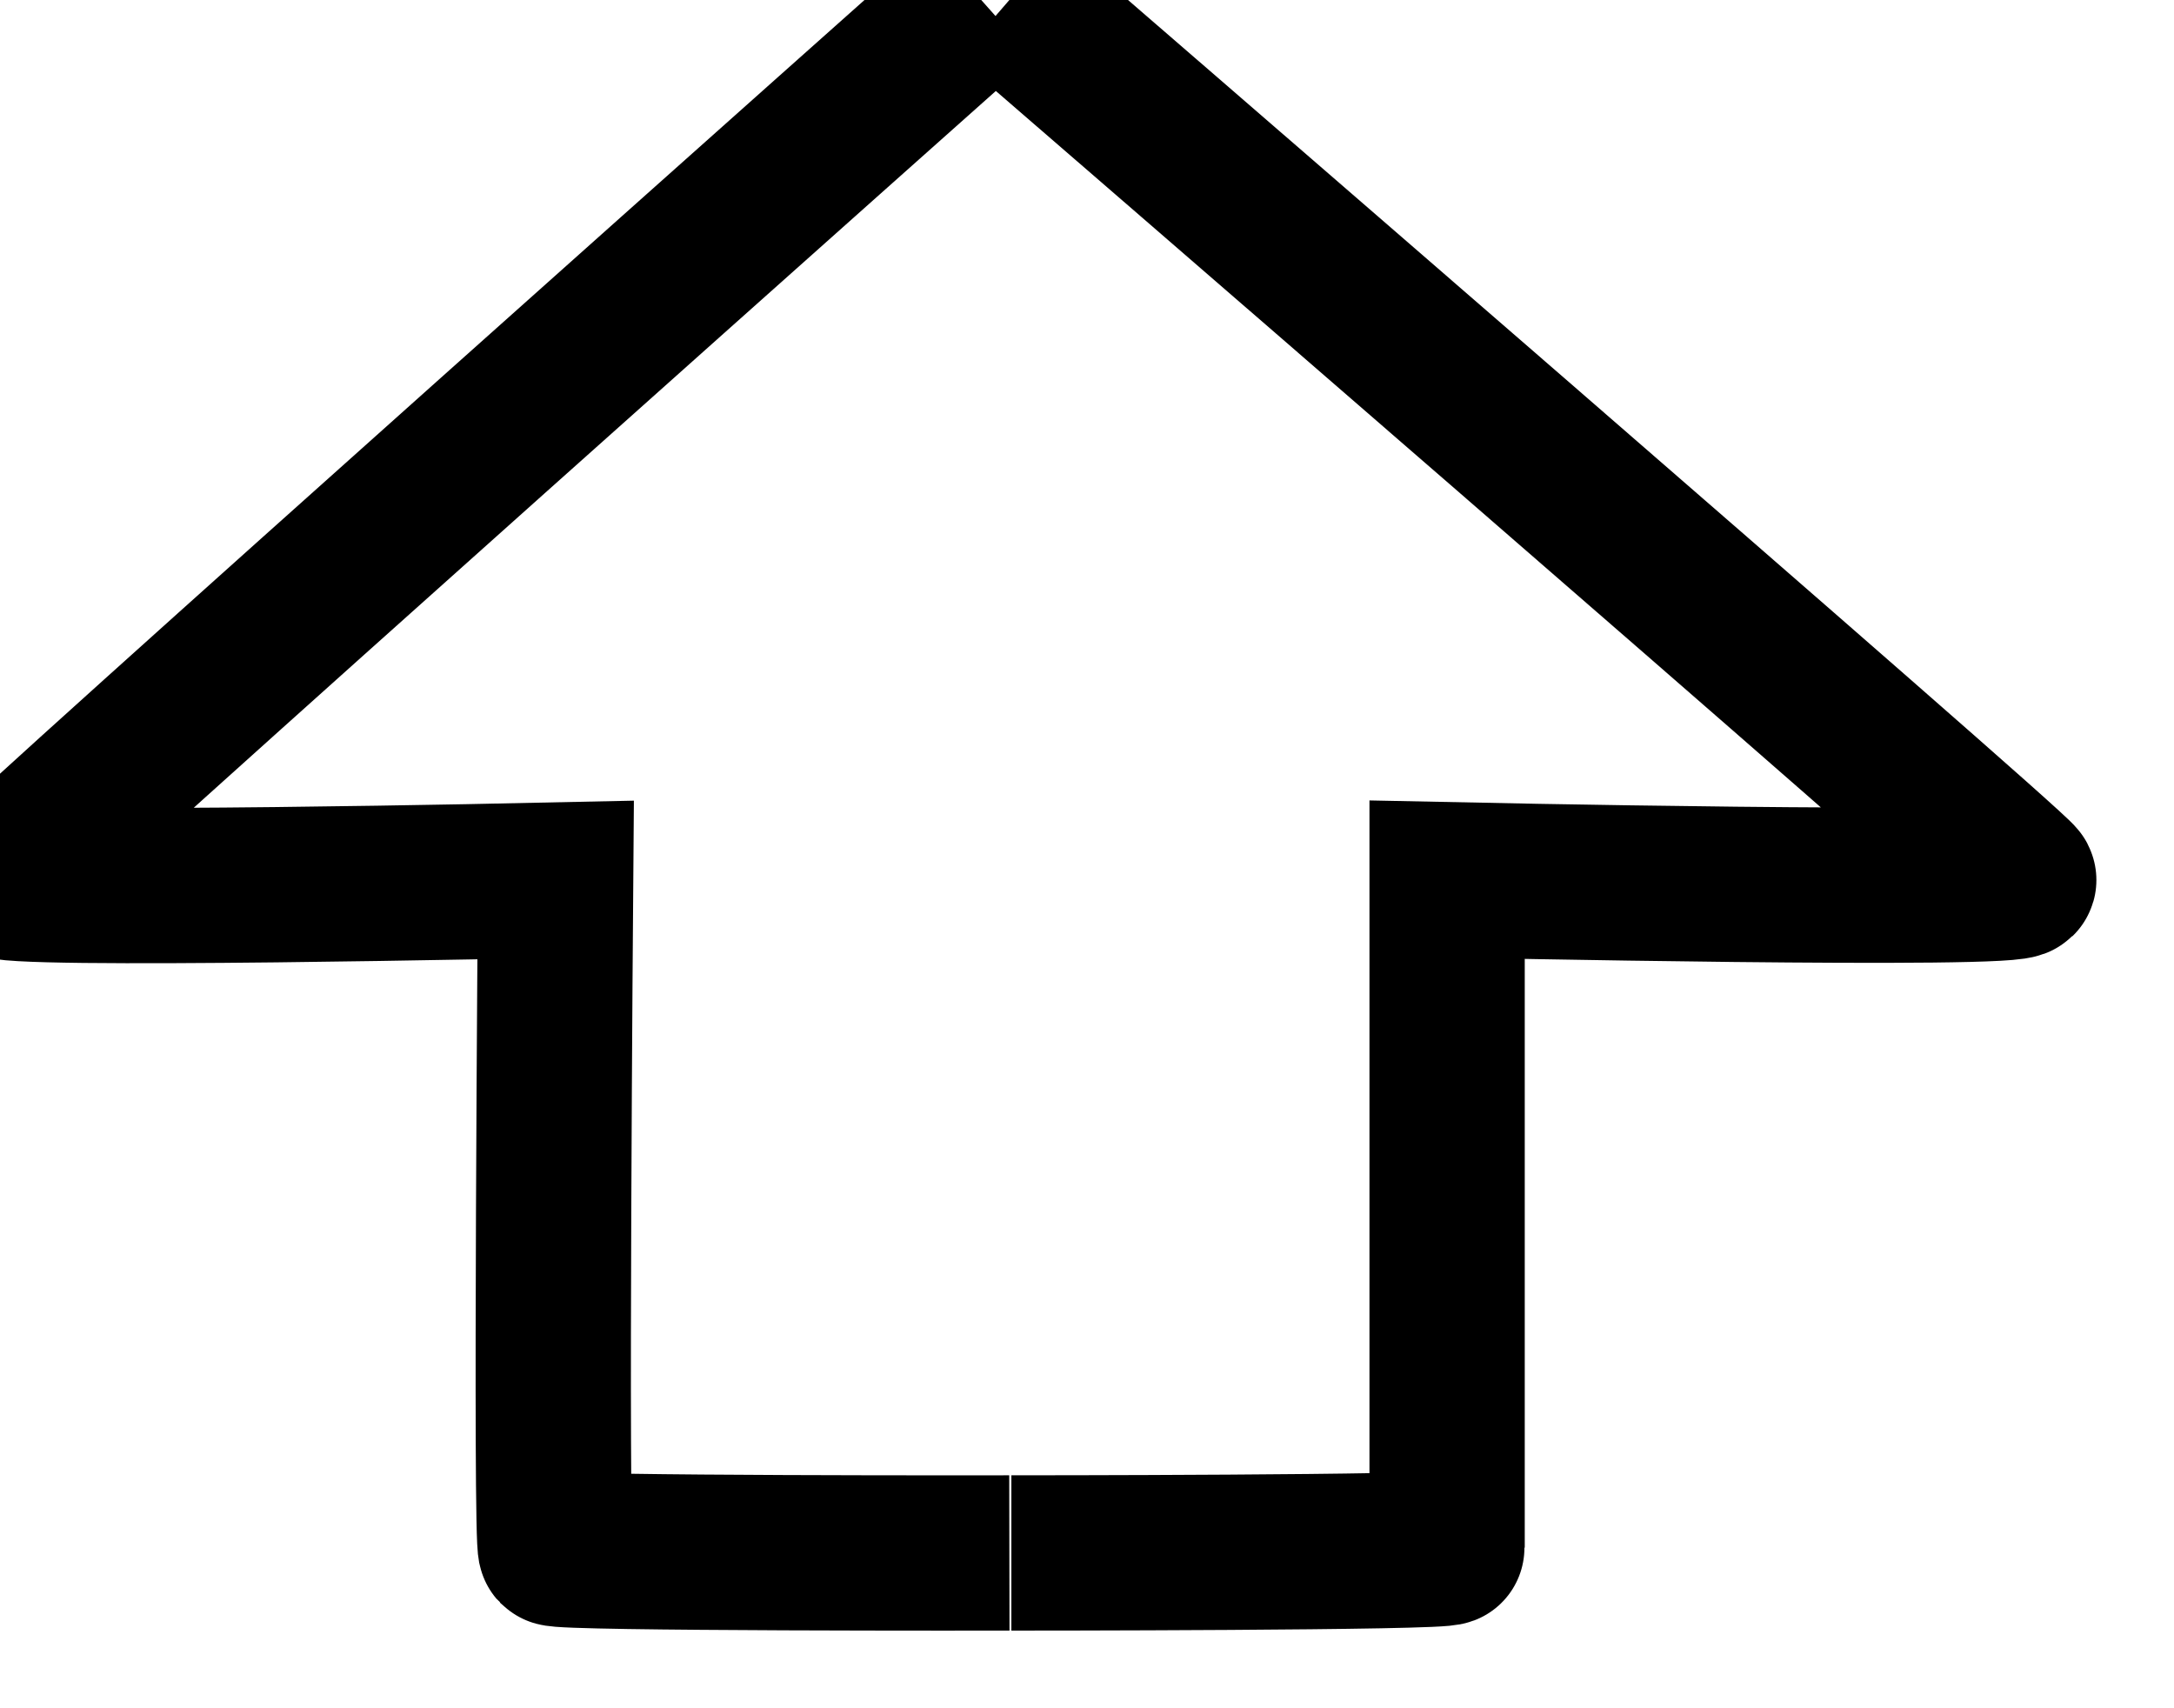 ﻿<?xml version="1.0" encoding="utf-8"?>
<svg version="1.1" xmlns:xlink="http://www.w3.org/1999/xlink" width="14px" height="11px" xmlns="http://www.w3.org/2000/svg">
  <g transform="matrix(1 0 0 1 -127 -7010 )">
    <path d="M 6.513 10  C 6.513 10  9.319 10  9.319 9.965  C 9.319 9.931  9.319 5.665  9.319 5.665  C 9.319 5.665  13.039 5.744  13 5.665  C 12.96 5.585  6.5 0  6.5 0  M 6.5 10  C 6.5 10  3.612 10.005  3.578 9.971  C 3.544 9.936  3.578 5.667  3.578 5.667  C 3.578 5.667  -0.038 5.747  0 5.667  C 0.039 5.588  6.319 0  6.319 0  " stroke-width="1" stroke="#000000" fill="none" transform="matrix(1 0 0 1 127 7010 )" />
  </g>
</svg>